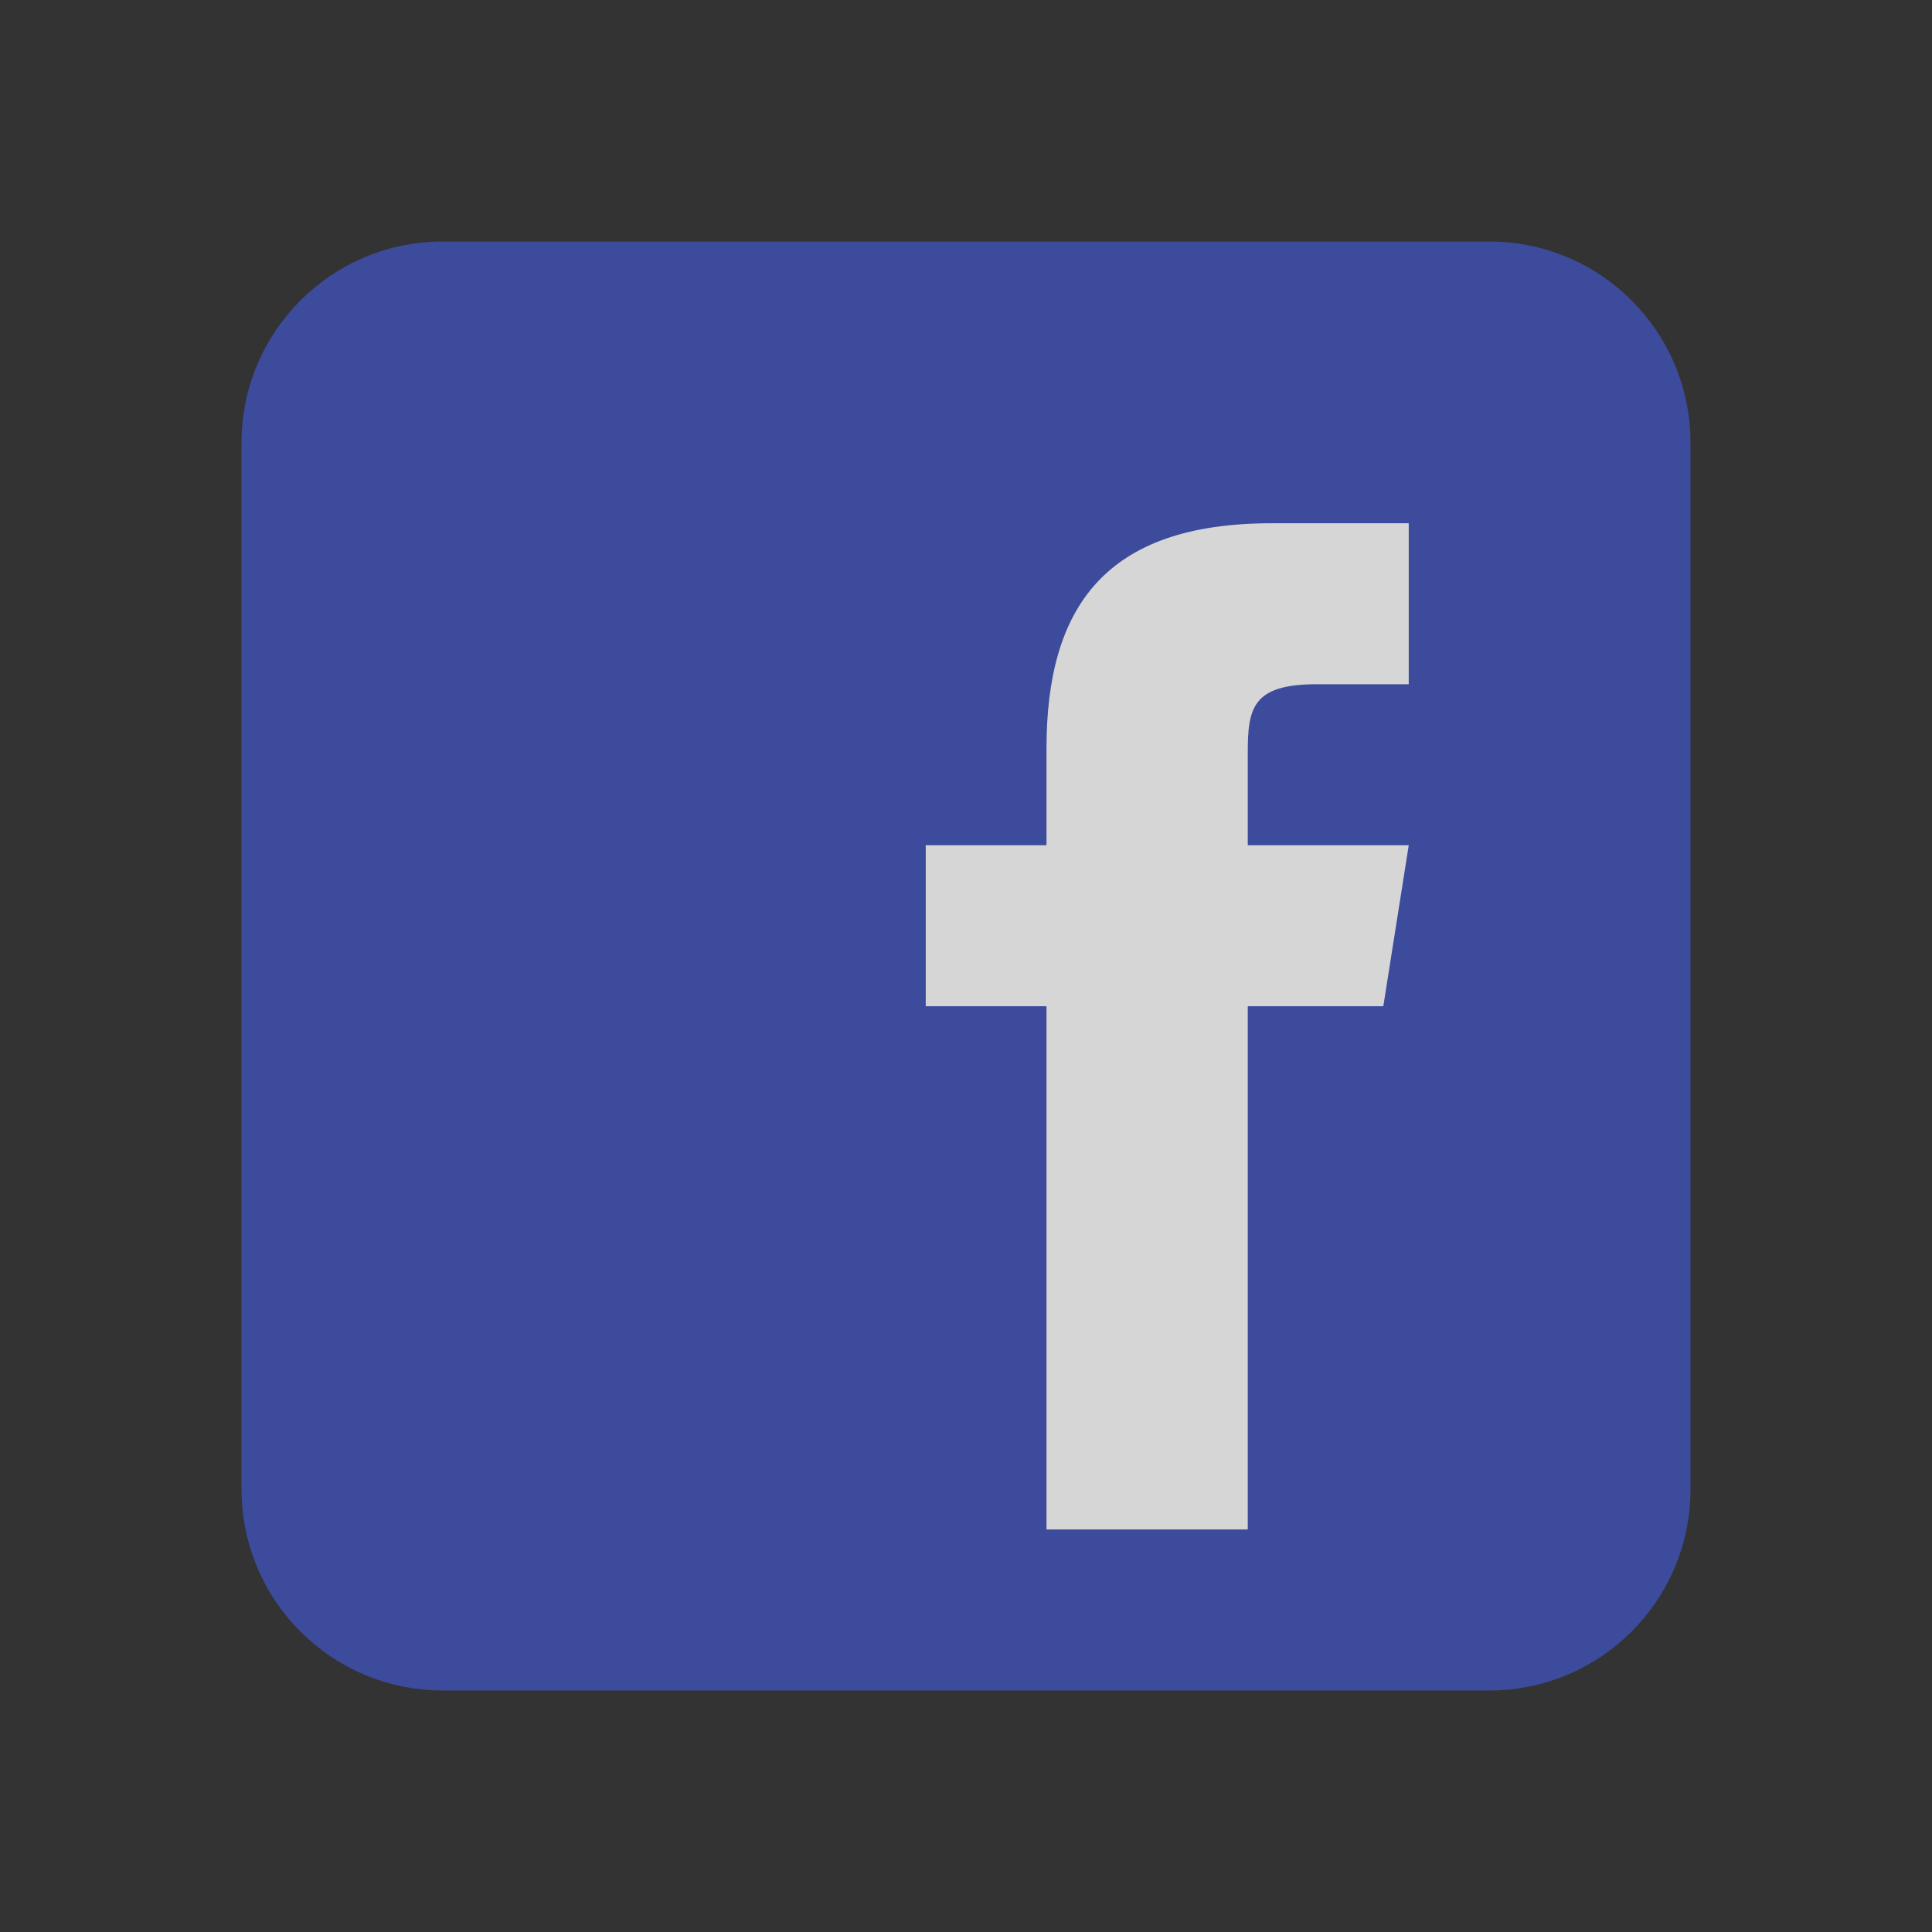 <svg width="48" height="48" viewBox="0 0 68 68" fill="none" xmlns="http://www.w3.org/2000/svg">
<rect x="0" y="0" width="68" height="68" fill="#333333" stroke="none"/>
<g opacity="0.8">
<path d="M59.5 52.417C59.5 56.33 56.33 59.5 52.417 59.5H15.583C11.672 59.5 8.5 56.33 8.5 52.417V15.583C8.5 11.671 11.672 8.5 15.583 8.5H52.417C56.33 8.5 59.5 11.671 59.5 15.583V52.417Z" fill="#3F51B5"/>
<path d="M48.688 35.417H43.917V53.833H36.833V35.417H32.583V29.75H36.833V26.336C36.836 21.366 38.9 18.417 44.755 18.417H49.583V24.083H46.343C44.064 24.083 43.917 24.933 43.917 26.524V29.75H49.583L48.688 35.417Z" fill="white"/>
</g>
</svg>
